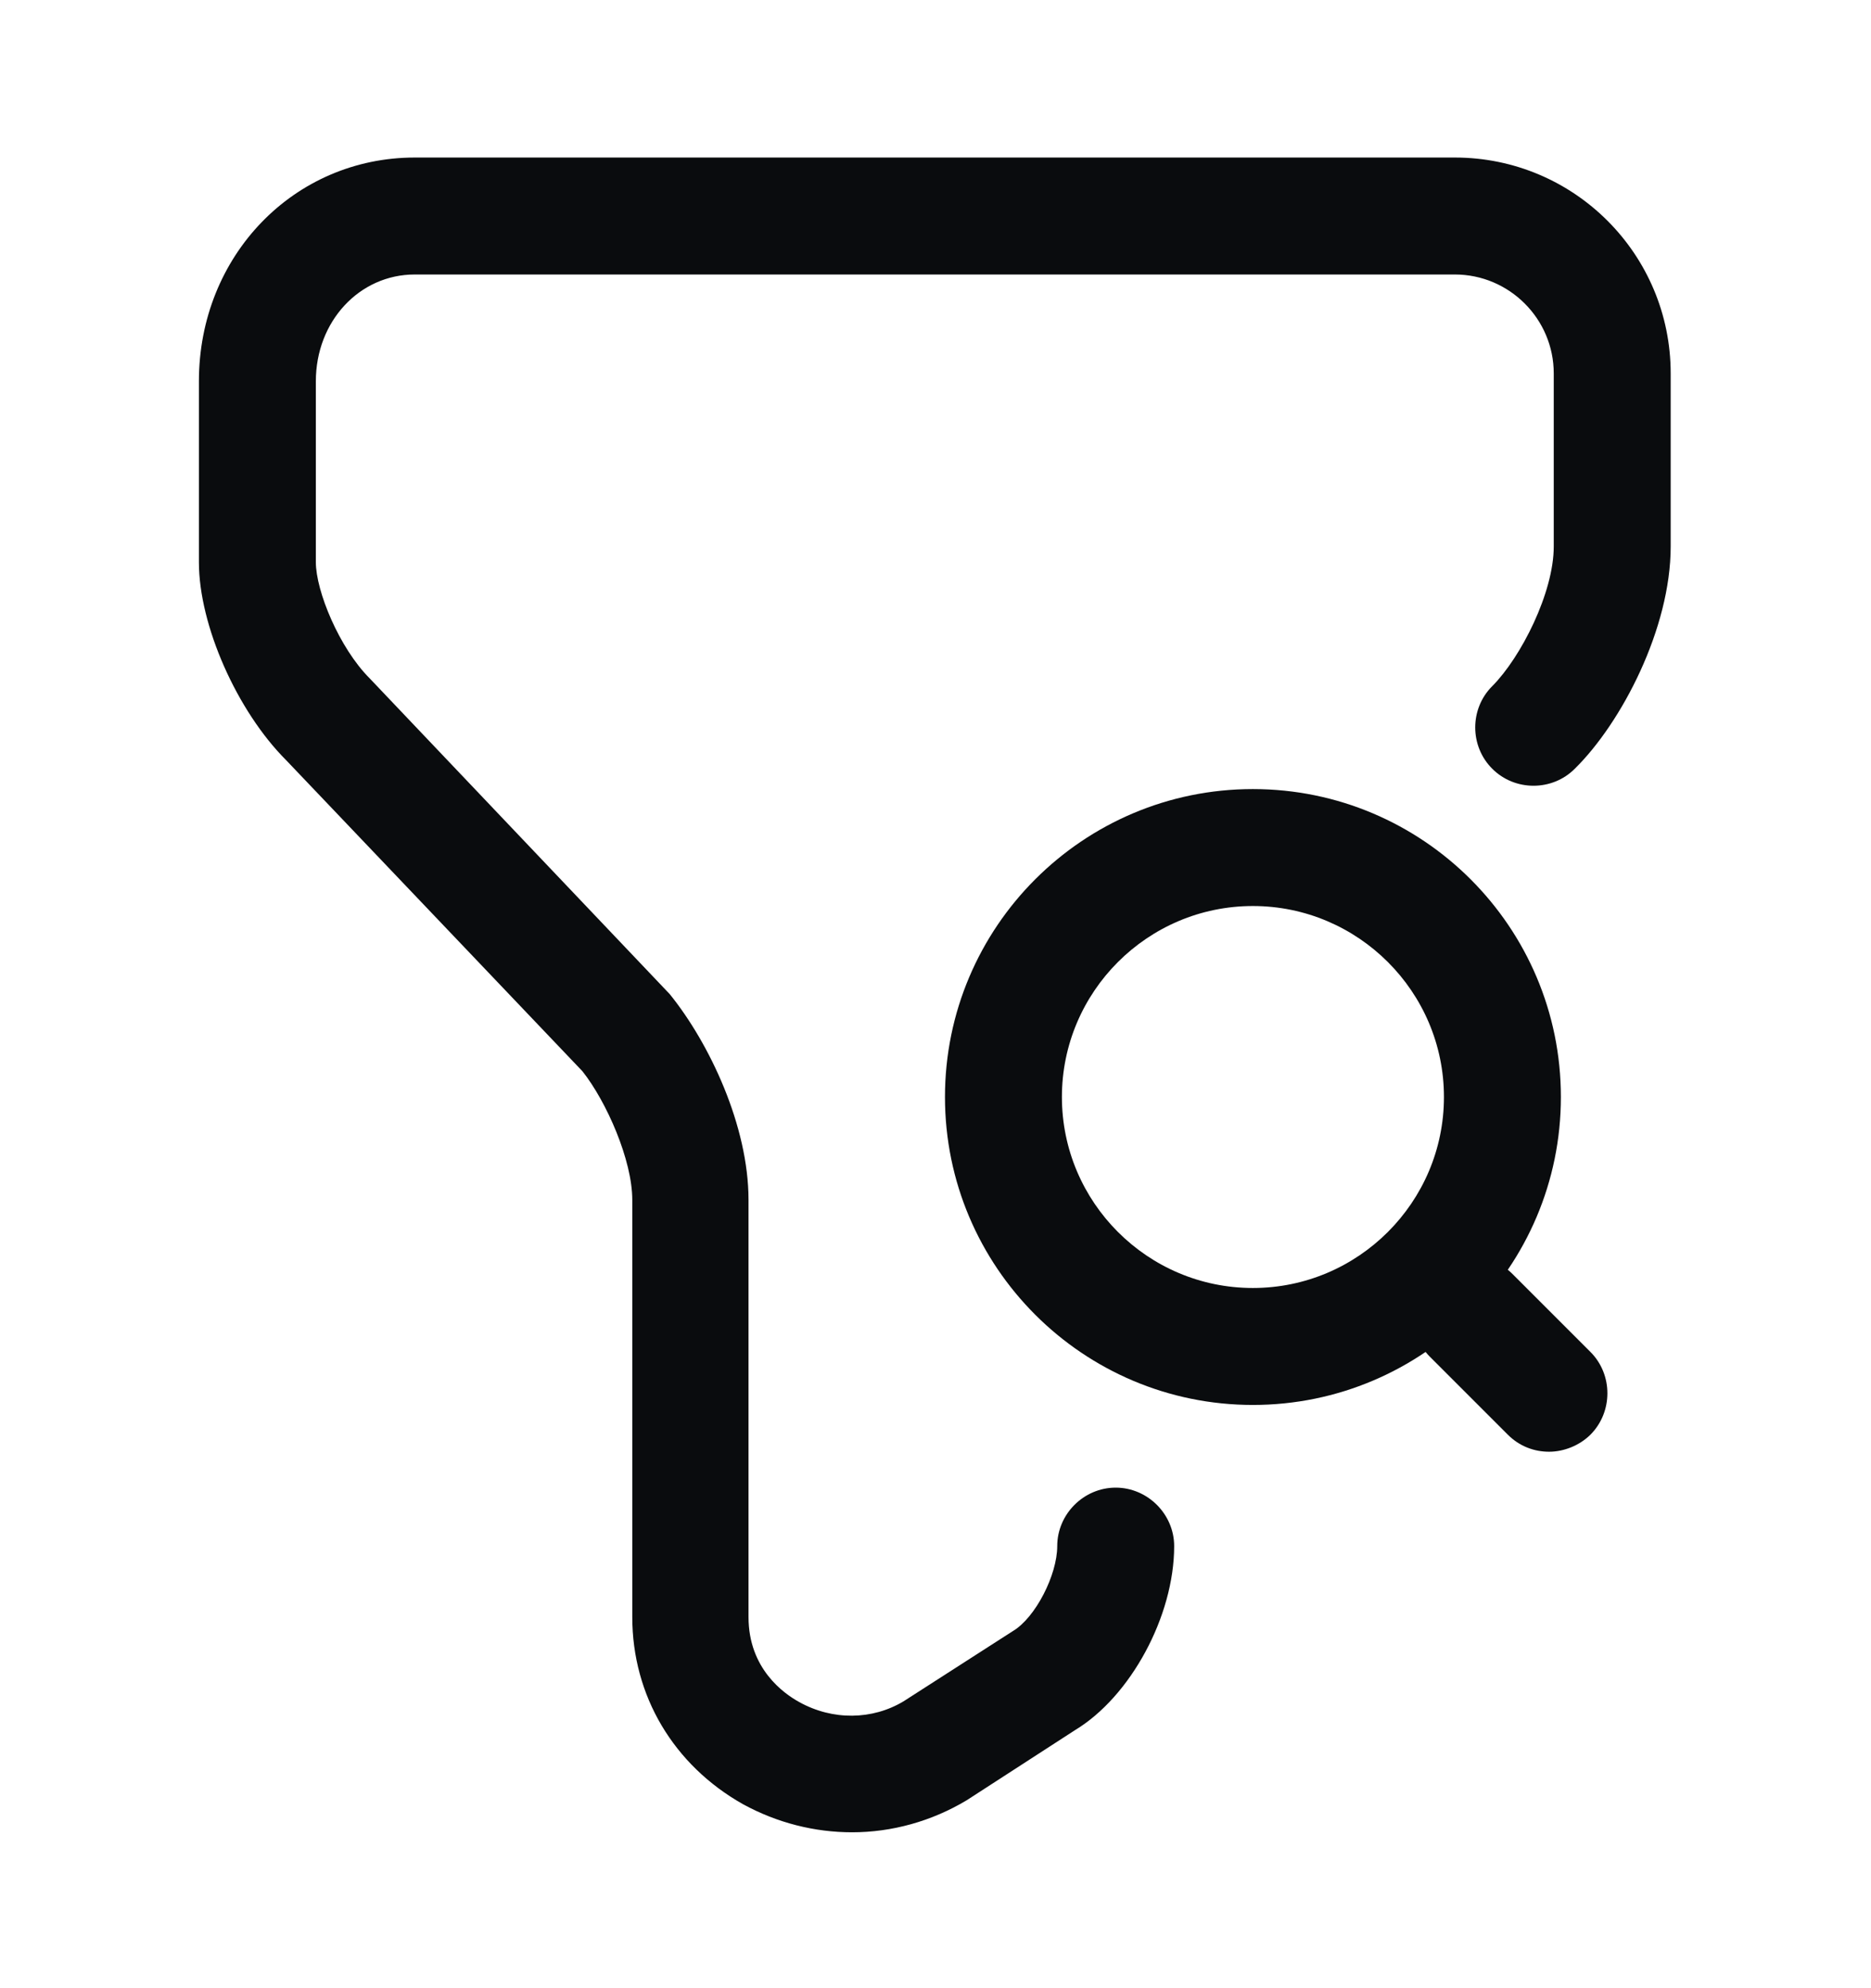 <svg width="16" height="17" viewBox="0 0 16 17" fill="none" xmlns="http://www.w3.org/2000/svg">
<g id="filter-search">
<g id="Vector">
<path d="M7.287 15.667C6.967 15.667 6.647 15.587 6.354 15.427C5.761 15.093 5.407 14.5 5.407 13.827V10.26C5.407 9.92 5.187 9.42 4.981 9.16L2.447 6.5C2.027 6.08 1.701 5.347 1.701 4.807V3.26C1.701 2.187 2.514 1.347 3.547 1.347H12.441C13.461 1.347 14.287 2.173 14.287 3.193V4.673C14.287 5.373 13.867 6.18 13.467 6.573C13.274 6.767 12.954 6.767 12.761 6.573C12.567 6.38 12.567 6.06 12.761 5.867C13.007 5.62 13.287 5.067 13.287 4.673V3.193C13.287 2.727 12.907 2.347 12.441 2.347H3.547C3.074 2.347 2.701 2.747 2.701 3.26V4.807C2.701 5.053 2.901 5.54 3.161 5.8L5.727 8.5C6.067 8.92 6.401 9.627 6.401 10.26V13.827C6.401 14.267 6.701 14.48 6.834 14.553C7.121 14.713 7.461 14.707 7.727 14.547L8.661 13.947C8.854 13.833 9.041 13.467 9.041 13.22C9.041 12.947 9.267 12.72 9.541 12.72C9.814 12.72 10.041 12.947 10.041 13.22C10.041 13.82 9.667 14.507 9.194 14.793L8.267 15.393C7.967 15.573 7.627 15.667 7.287 15.667Z" fill="#0A0C0E"/>
<path d="M10.714 12.013C9.261 12.013 8.081 10.833 8.081 9.38C8.081 7.927 9.261 6.747 10.714 6.747C12.168 6.747 13.348 7.927 13.348 9.38C13.348 10.833 12.168 12.013 10.714 12.013ZM10.714 7.747C9.814 7.747 9.081 8.48 9.081 9.38C9.081 10.28 9.814 11.013 10.714 11.013C11.614 11.013 12.348 10.28 12.348 9.38C12.348 8.48 11.614 7.747 10.714 7.747Z" fill="#0A0C0E"/>
<path d="M13.247 12.413C13.12 12.413 12.994 12.367 12.894 12.267L12.227 11.6C12.034 11.407 12.034 11.087 12.227 10.893C12.421 10.7 12.741 10.7 12.934 10.893L13.601 11.56C13.794 11.753 13.794 12.073 13.601 12.267C13.507 12.36 13.374 12.413 13.247 12.413Z" fill="#0A0C0E"/>
</g>
</g>
</svg>
